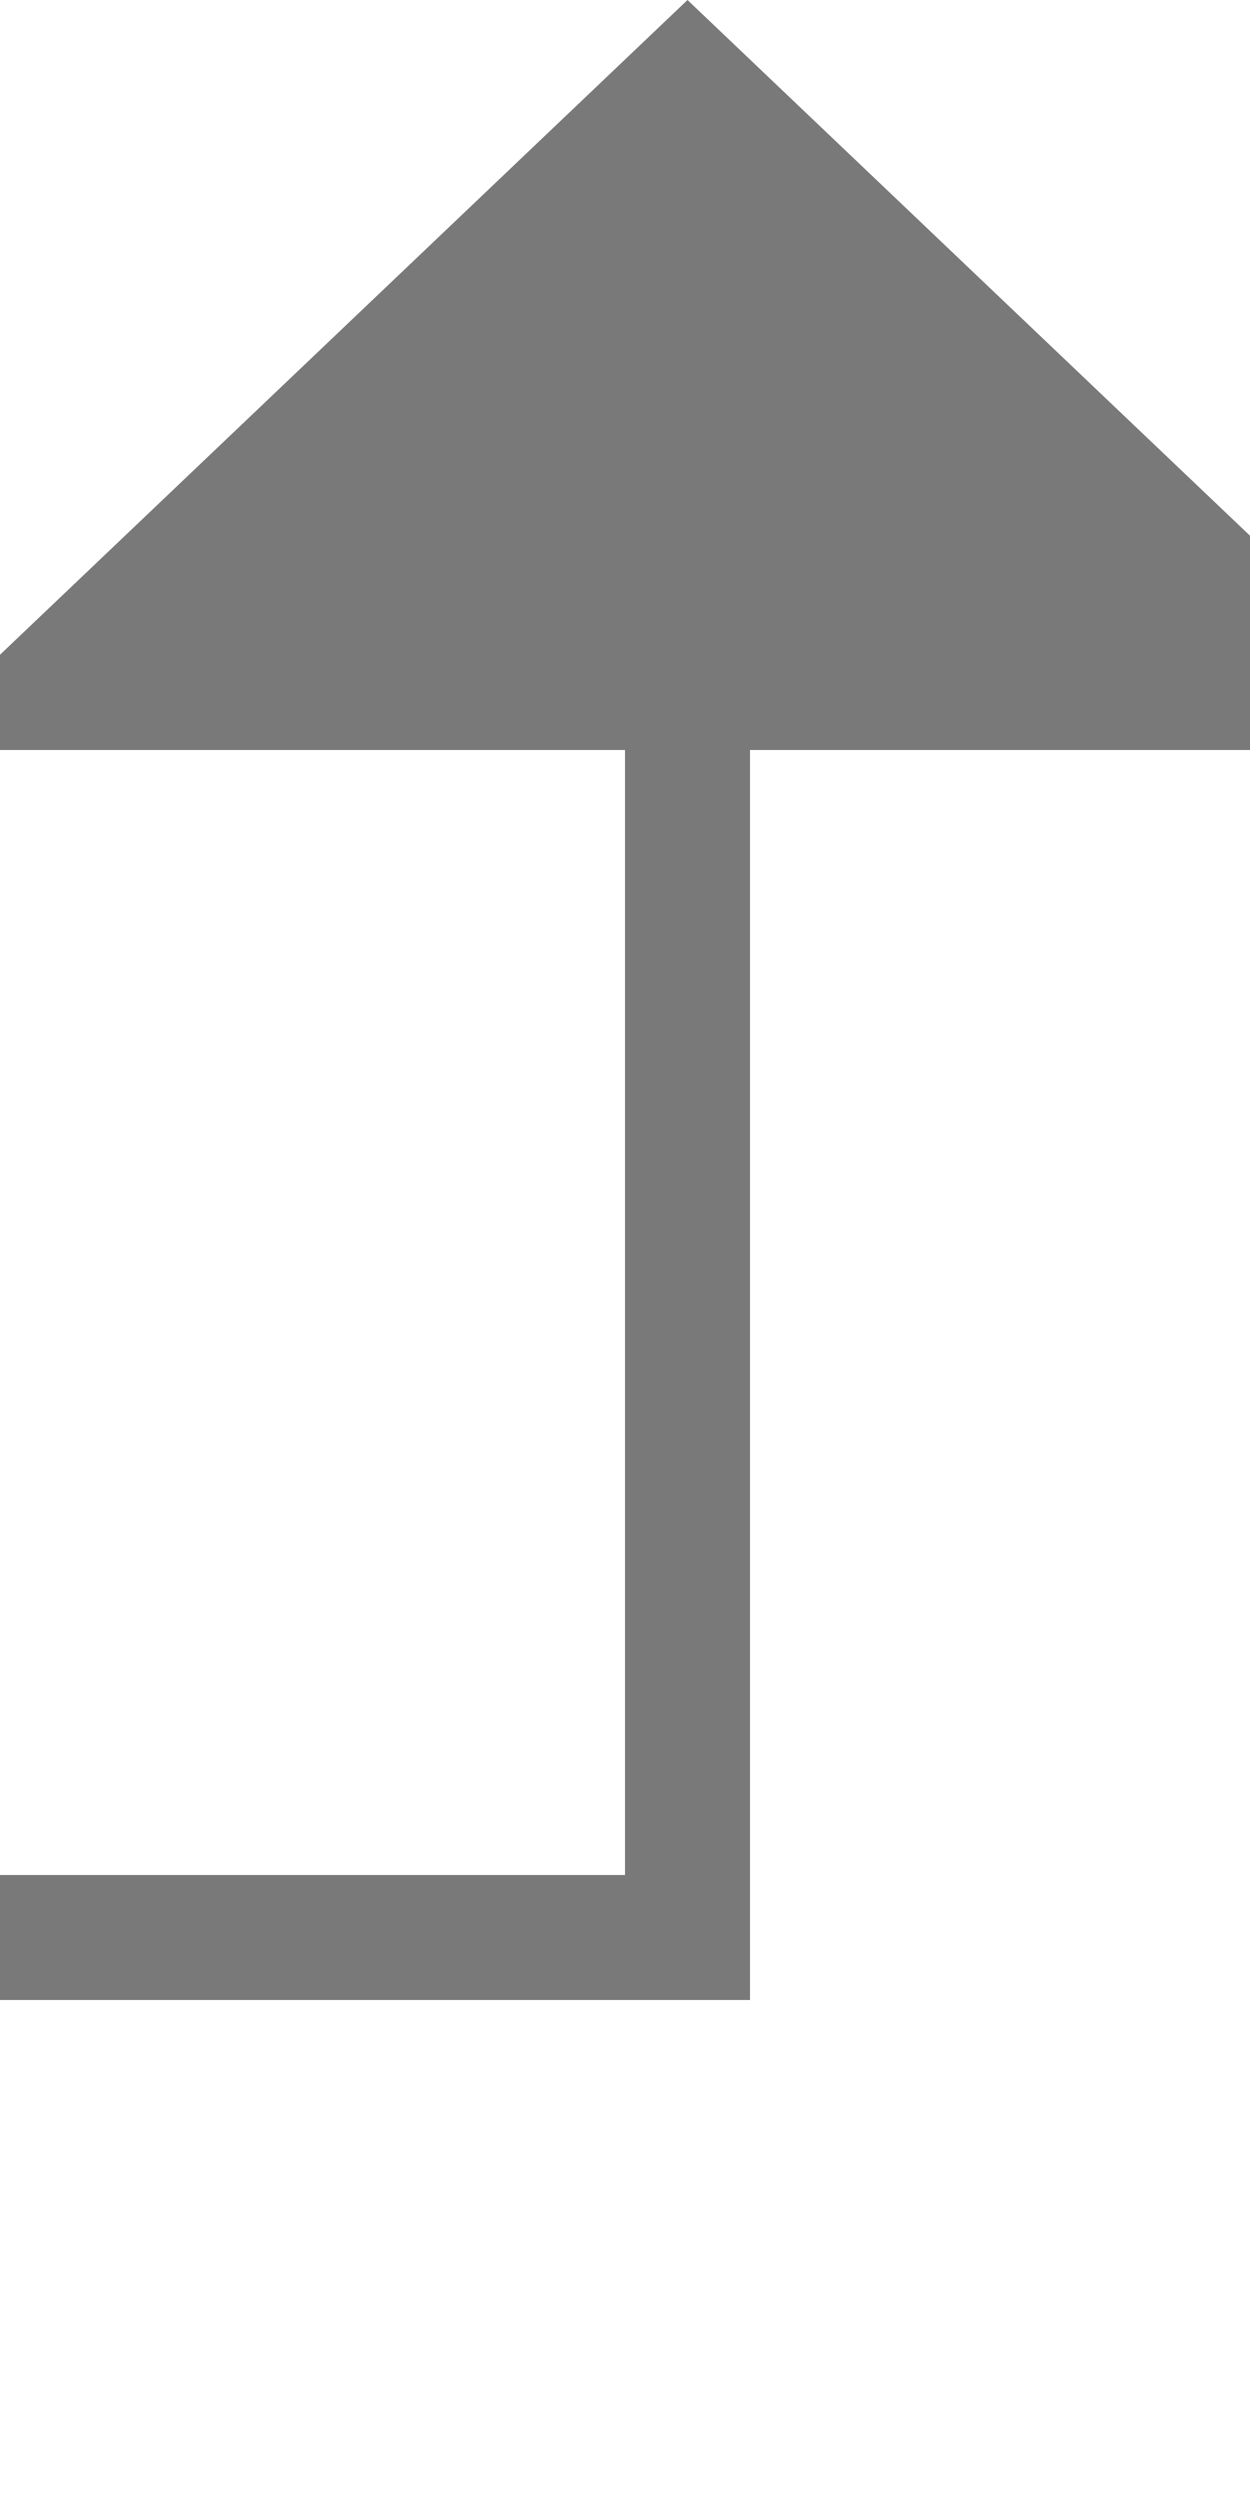 ﻿<?xml version="1.0" encoding="utf-8"?>
<svg version="1.1" xmlns:xlink="http://www.w3.org/1999/xlink" width="10px" height="20px" preserveAspectRatio="xMidYMin meet" viewBox="1509 1805  8 20" xmlns="http://www.w3.org/2000/svg">
  <path d="M 365.5 1792  L 365.5 1820.5  L 1513.5 1820.5  L 1513.5 1810  " stroke-width="1" stroke="#797979" fill="none" />
  <path d="M 1519.8 1811  L 1513.5 1805  L 1507.2 1811  L 1519.8 1811  Z " fill-rule="nonzero" fill="#797979" stroke="none" />
</svg>